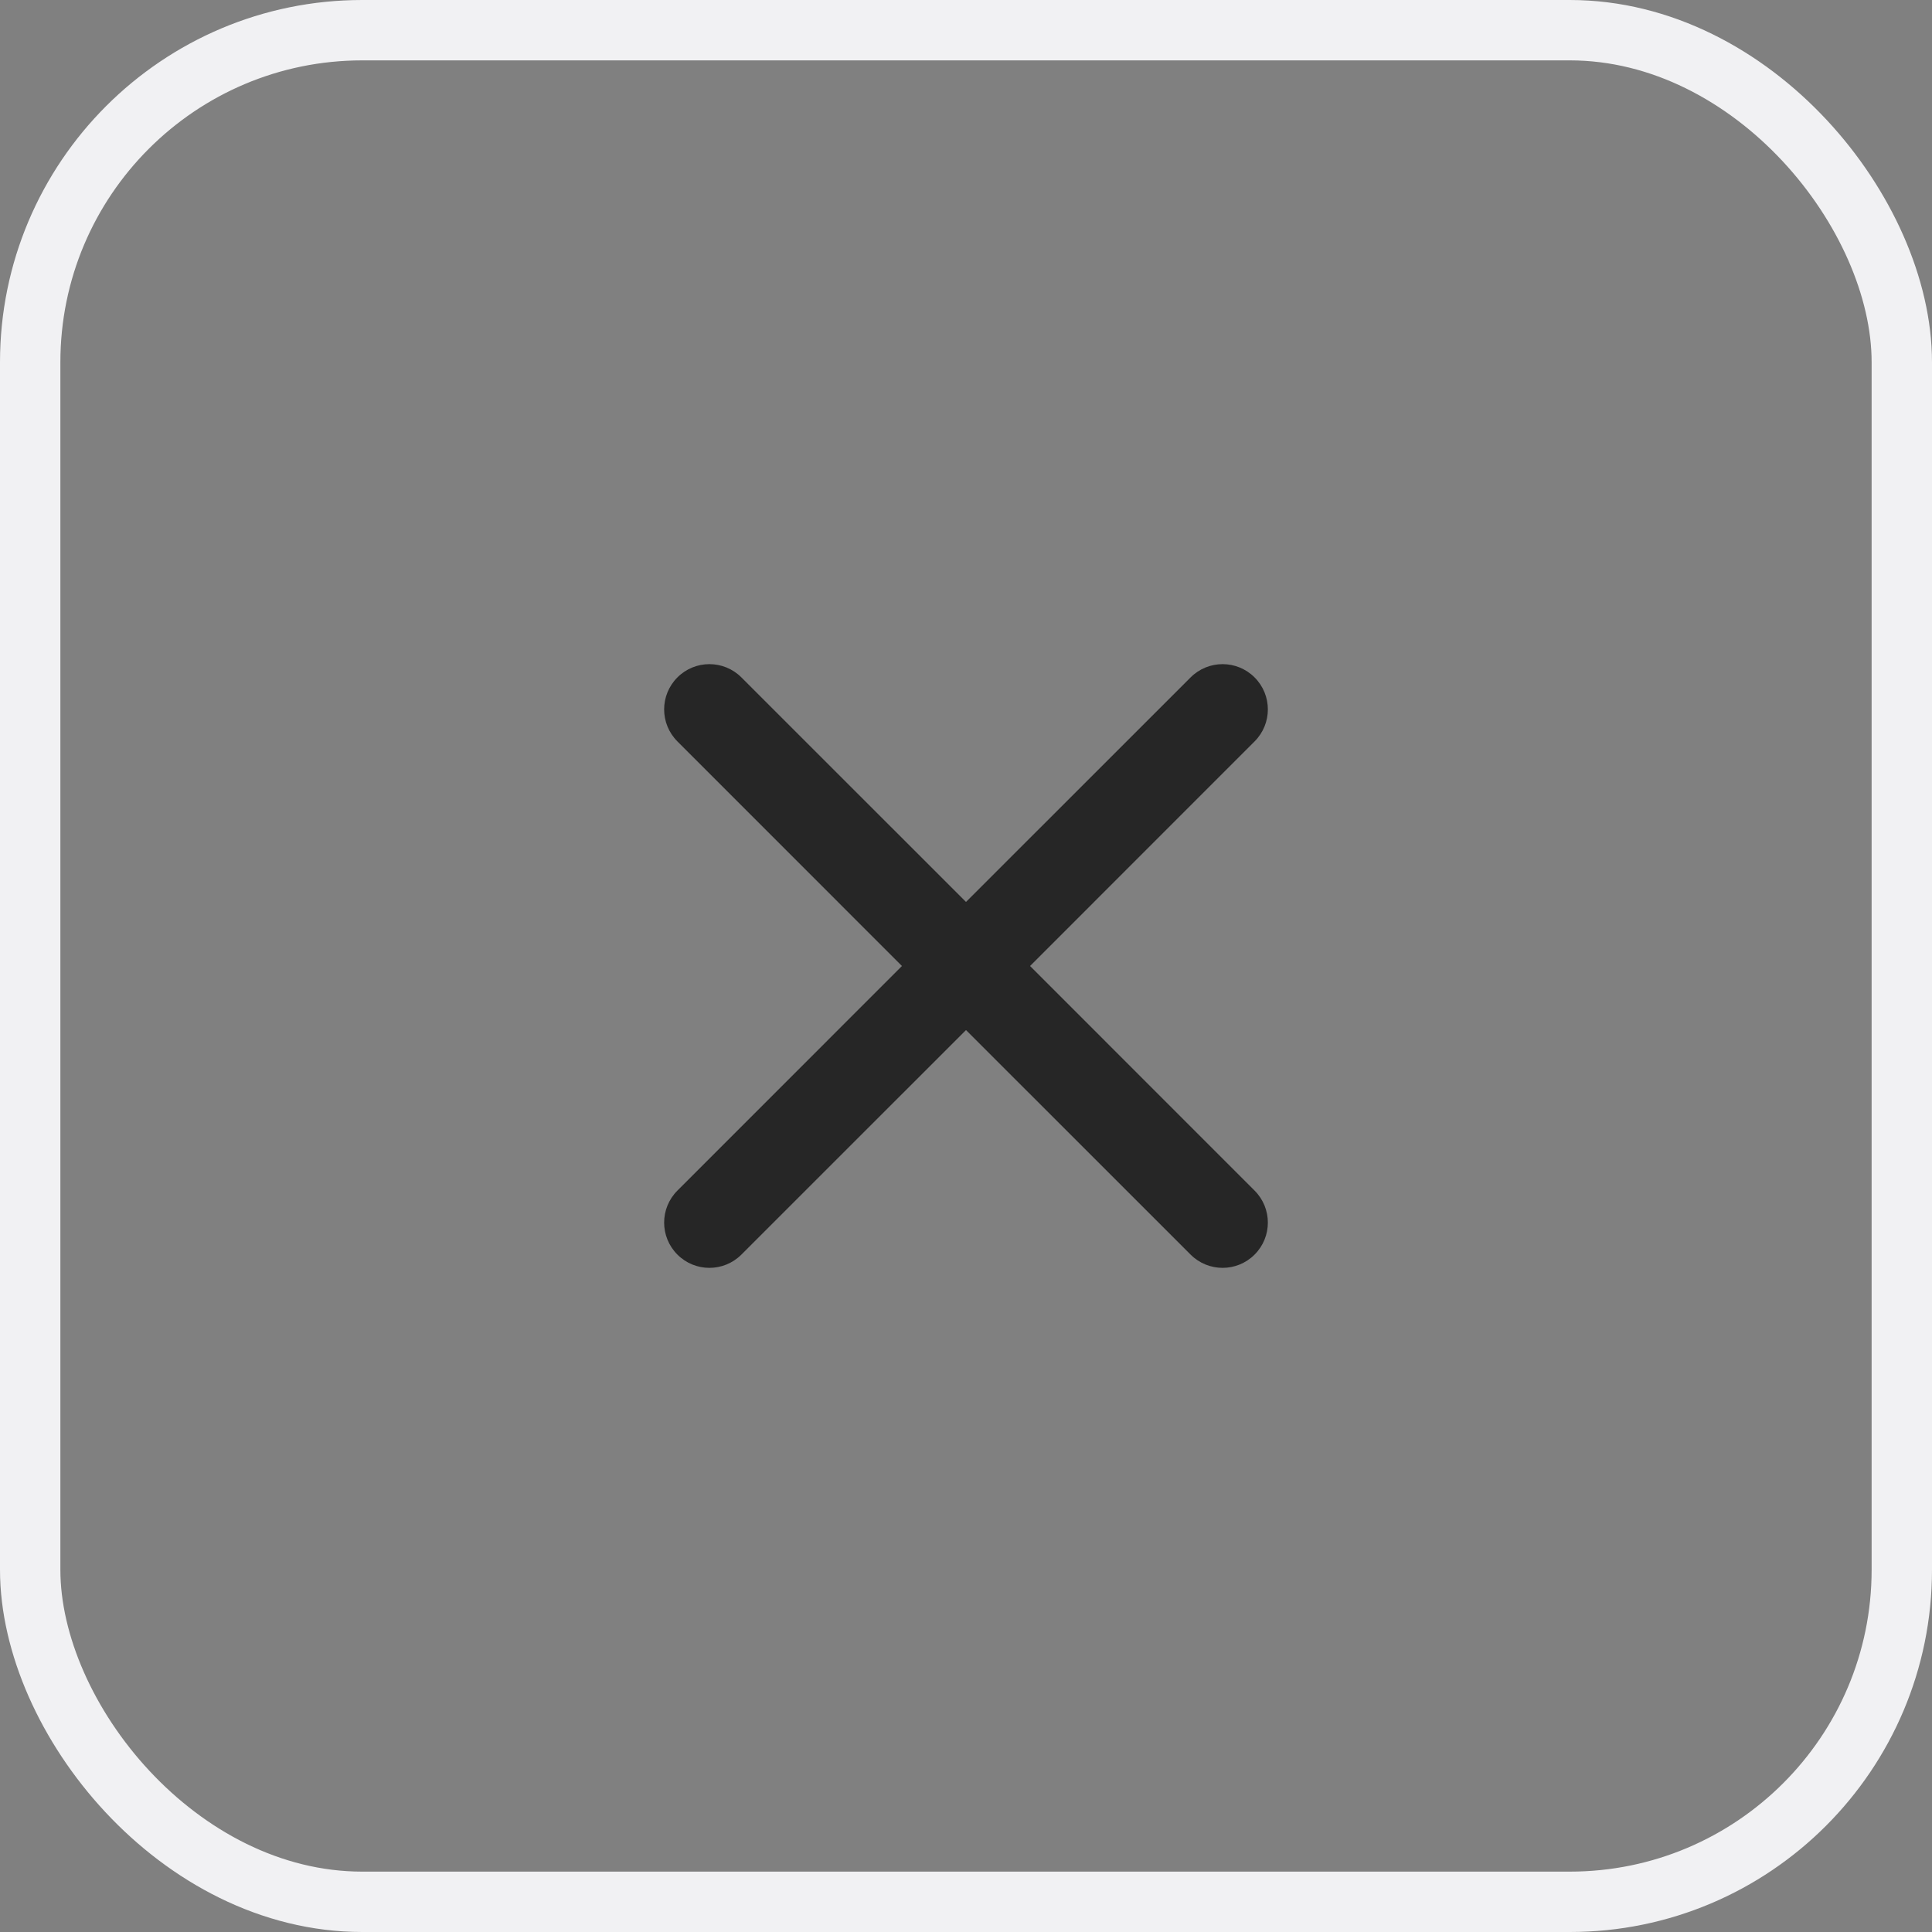 <svg width="32" height="32" viewBox="0 0 32 32" fill="none" xmlns="http://www.w3.org/2000/svg">
<rect x="0" y="0" width="32" height="32" fill="#808080" stroke="none"/>
<rect x="0.5" y="0.5" width="31" height="31" rx="5.5" stroke="#F1F1F3"/>
<path d="M12.28 11.22C11.987 10.927 11.513 10.927 11.22 11.22C10.927 11.513 10.927 11.987 11.22 12.28L14.939 16L11.22 19.72C10.927 20.013 10.927 20.487 11.22 20.78C11.513 21.073 11.987 21.073 12.28 20.78L16 17.061L19.72 20.78C20.013 21.073 20.487 21.073 20.78 20.78C21.073 20.487 21.073 20.013 20.78 19.72L17.061 16L20.78 12.28C21.073 11.987 21.073 11.513 20.78 11.22C20.487 10.927 20.013 10.927 19.72 11.22L16 14.939L12.28 11.22Z" fill="#262626"/>
</svg>
